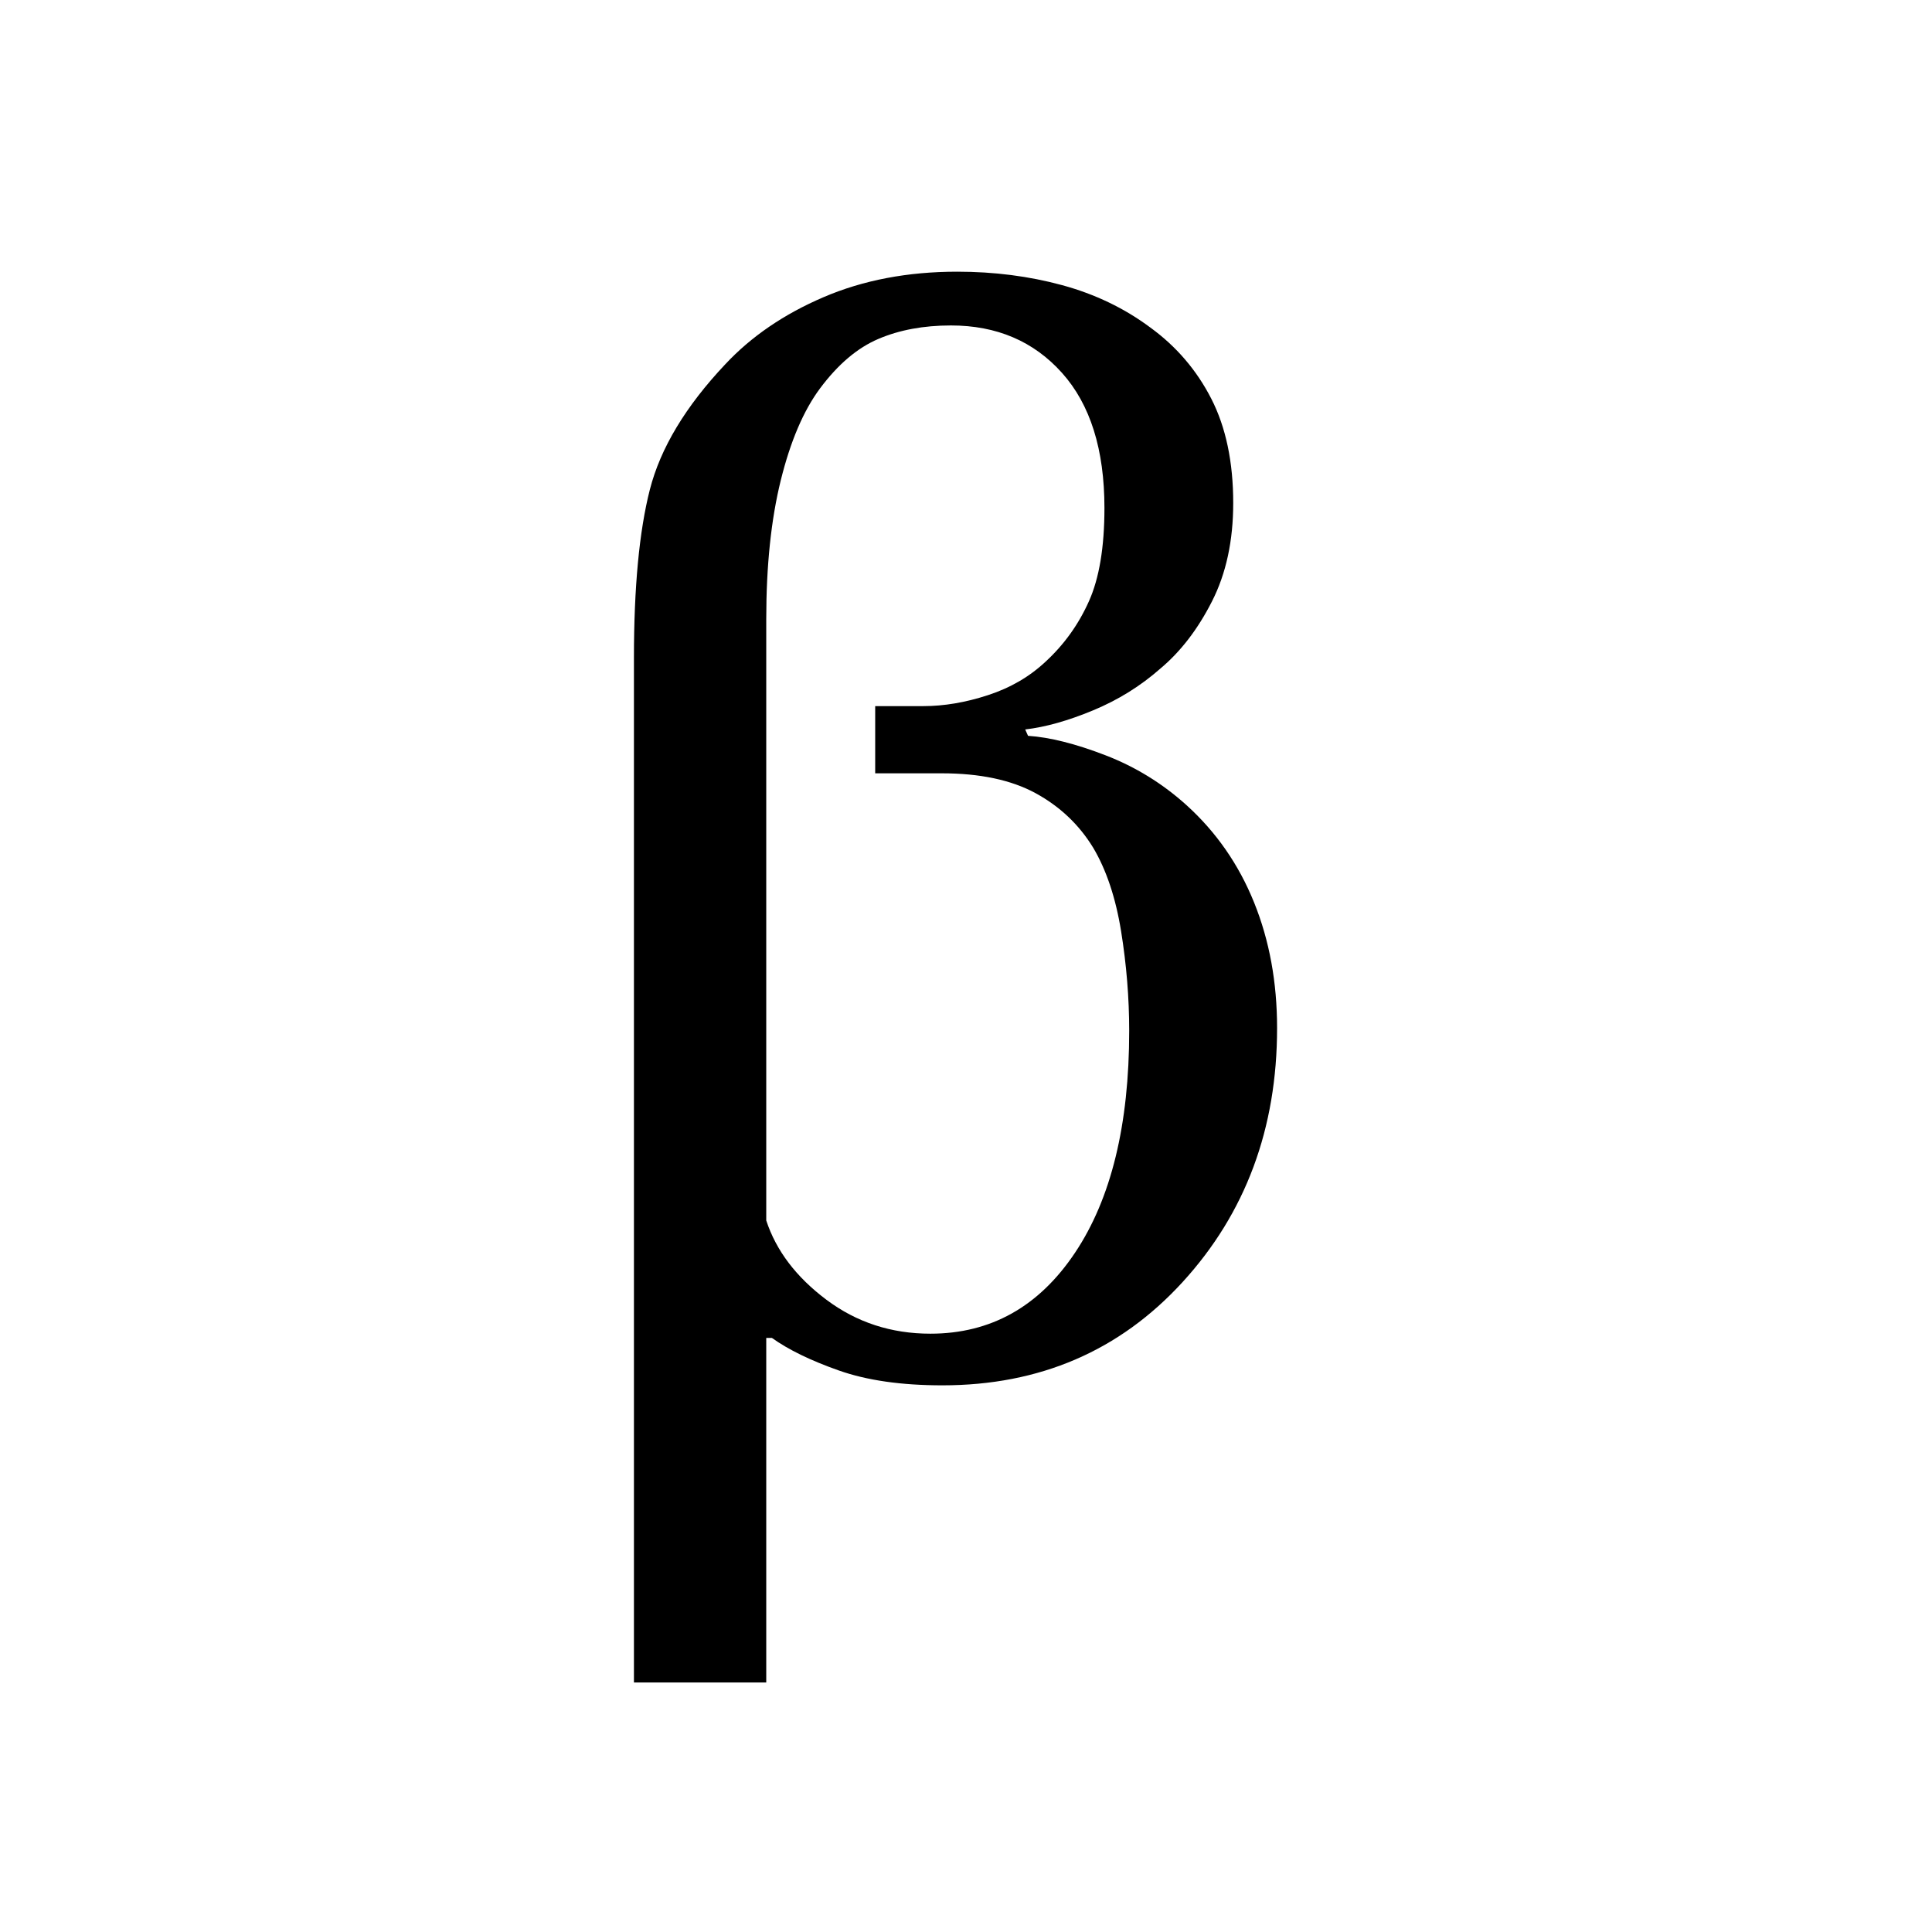 <?xml version="1.0" encoding="UTF-8"?>
<svg width="64px" height="64px" viewBox="0 0 64 64" version="1.1" xmlns="http://www.w3.org/2000/svg" xmlns:xlink="http://www.w3.org/1999/xlink">
    <!-- Generator: Sketch 48.1 (47250) - http://www.bohemiancoding.com/sketch -->
    <title>Square@64x64</title>
    <desc>Created with Sketch.</desc>
    <defs></defs>
    <g id="Page-1" stroke="none" stroke-width="1" fill="none" fill-rule="evenodd">
        <g id="Square@64x64" fill="#000000">
            <path d="M39.305,26.672 C40.289,27.563 41.035,28.637 41.543,29.895 C42.051,31.152 42.305,32.539 42.305,34.055 C42.305,37.383 41.262,40.187 39.176,42.469 C37.09,44.75 34.438,45.891 31.219,45.891 C29.859,45.891 28.715,45.727 27.785,45.398 C26.855,45.07 26.117,44.711 25.57,44.32 L25.383,44.32 L25.383,55.734 L21,55.734 L21,21.797 C21,19.453 21.176,17.594 21.527,16.219 C21.879,14.844 22.711,13.461 24.023,12.07 C24.883,11.148 25.969,10.406 27.281,9.844 C28.594,9.281 30.07,9 31.711,9 C32.93,9 34.086,9.148 35.18,9.445 C36.273,9.742 37.25,10.211 38.109,10.852 C38.969,11.477 39.641,12.262 40.125,13.207 C40.609,14.152 40.852,15.305 40.852,16.664 C40.852,17.914 40.617,19 40.148,19.922 C39.68,20.844 39.109,21.586 38.438,22.148 C37.781,22.727 37.039,23.187 36.211,23.531 C35.383,23.875 34.633,24.086 33.961,24.164 L34.055,24.375 C34.773,24.422 35.629,24.637 36.621,25.02 C37.613,25.402 38.508,25.953 39.305,26.672 Z M37.406,34.148 C37.406,33.055 37.316,31.953 37.137,30.844 C36.957,29.734 36.648,28.813 36.211,28.078 C35.742,27.312 35.105,26.711 34.301,26.273 C33.496,25.836 32.461,25.617 31.195,25.617 L28.992,25.617 L28.992,23.391 L30.586,23.391 C31.273,23.391 31.988,23.27 32.73,23.027 C33.473,22.785 34.109,22.414 34.641,21.914 C35.25,21.352 35.727,20.688 36.07,19.922 C36.414,19.156 36.586,18.125 36.586,16.828 C36.586,14.891 36.117,13.398 35.18,12.352 C34.242,11.305 33.016,10.781 31.5,10.781 C30.594,10.781 29.793,10.93 29.098,11.227 C28.402,11.523 27.758,12.07 27.164,12.867 C26.617,13.602 26.184,14.617 25.863,15.914 C25.543,17.211 25.383,18.742 25.383,20.508 L25.383,40.43 C25.711,41.43 26.375,42.305 27.375,43.055 C28.375,43.805 29.523,44.18 30.82,44.18 C32.82,44.18 34.418,43.285 35.613,41.496 C36.809,39.707 37.406,37.258 37.406,34.148 Z" id="β"></path>
        </g>
    </g>
</svg>